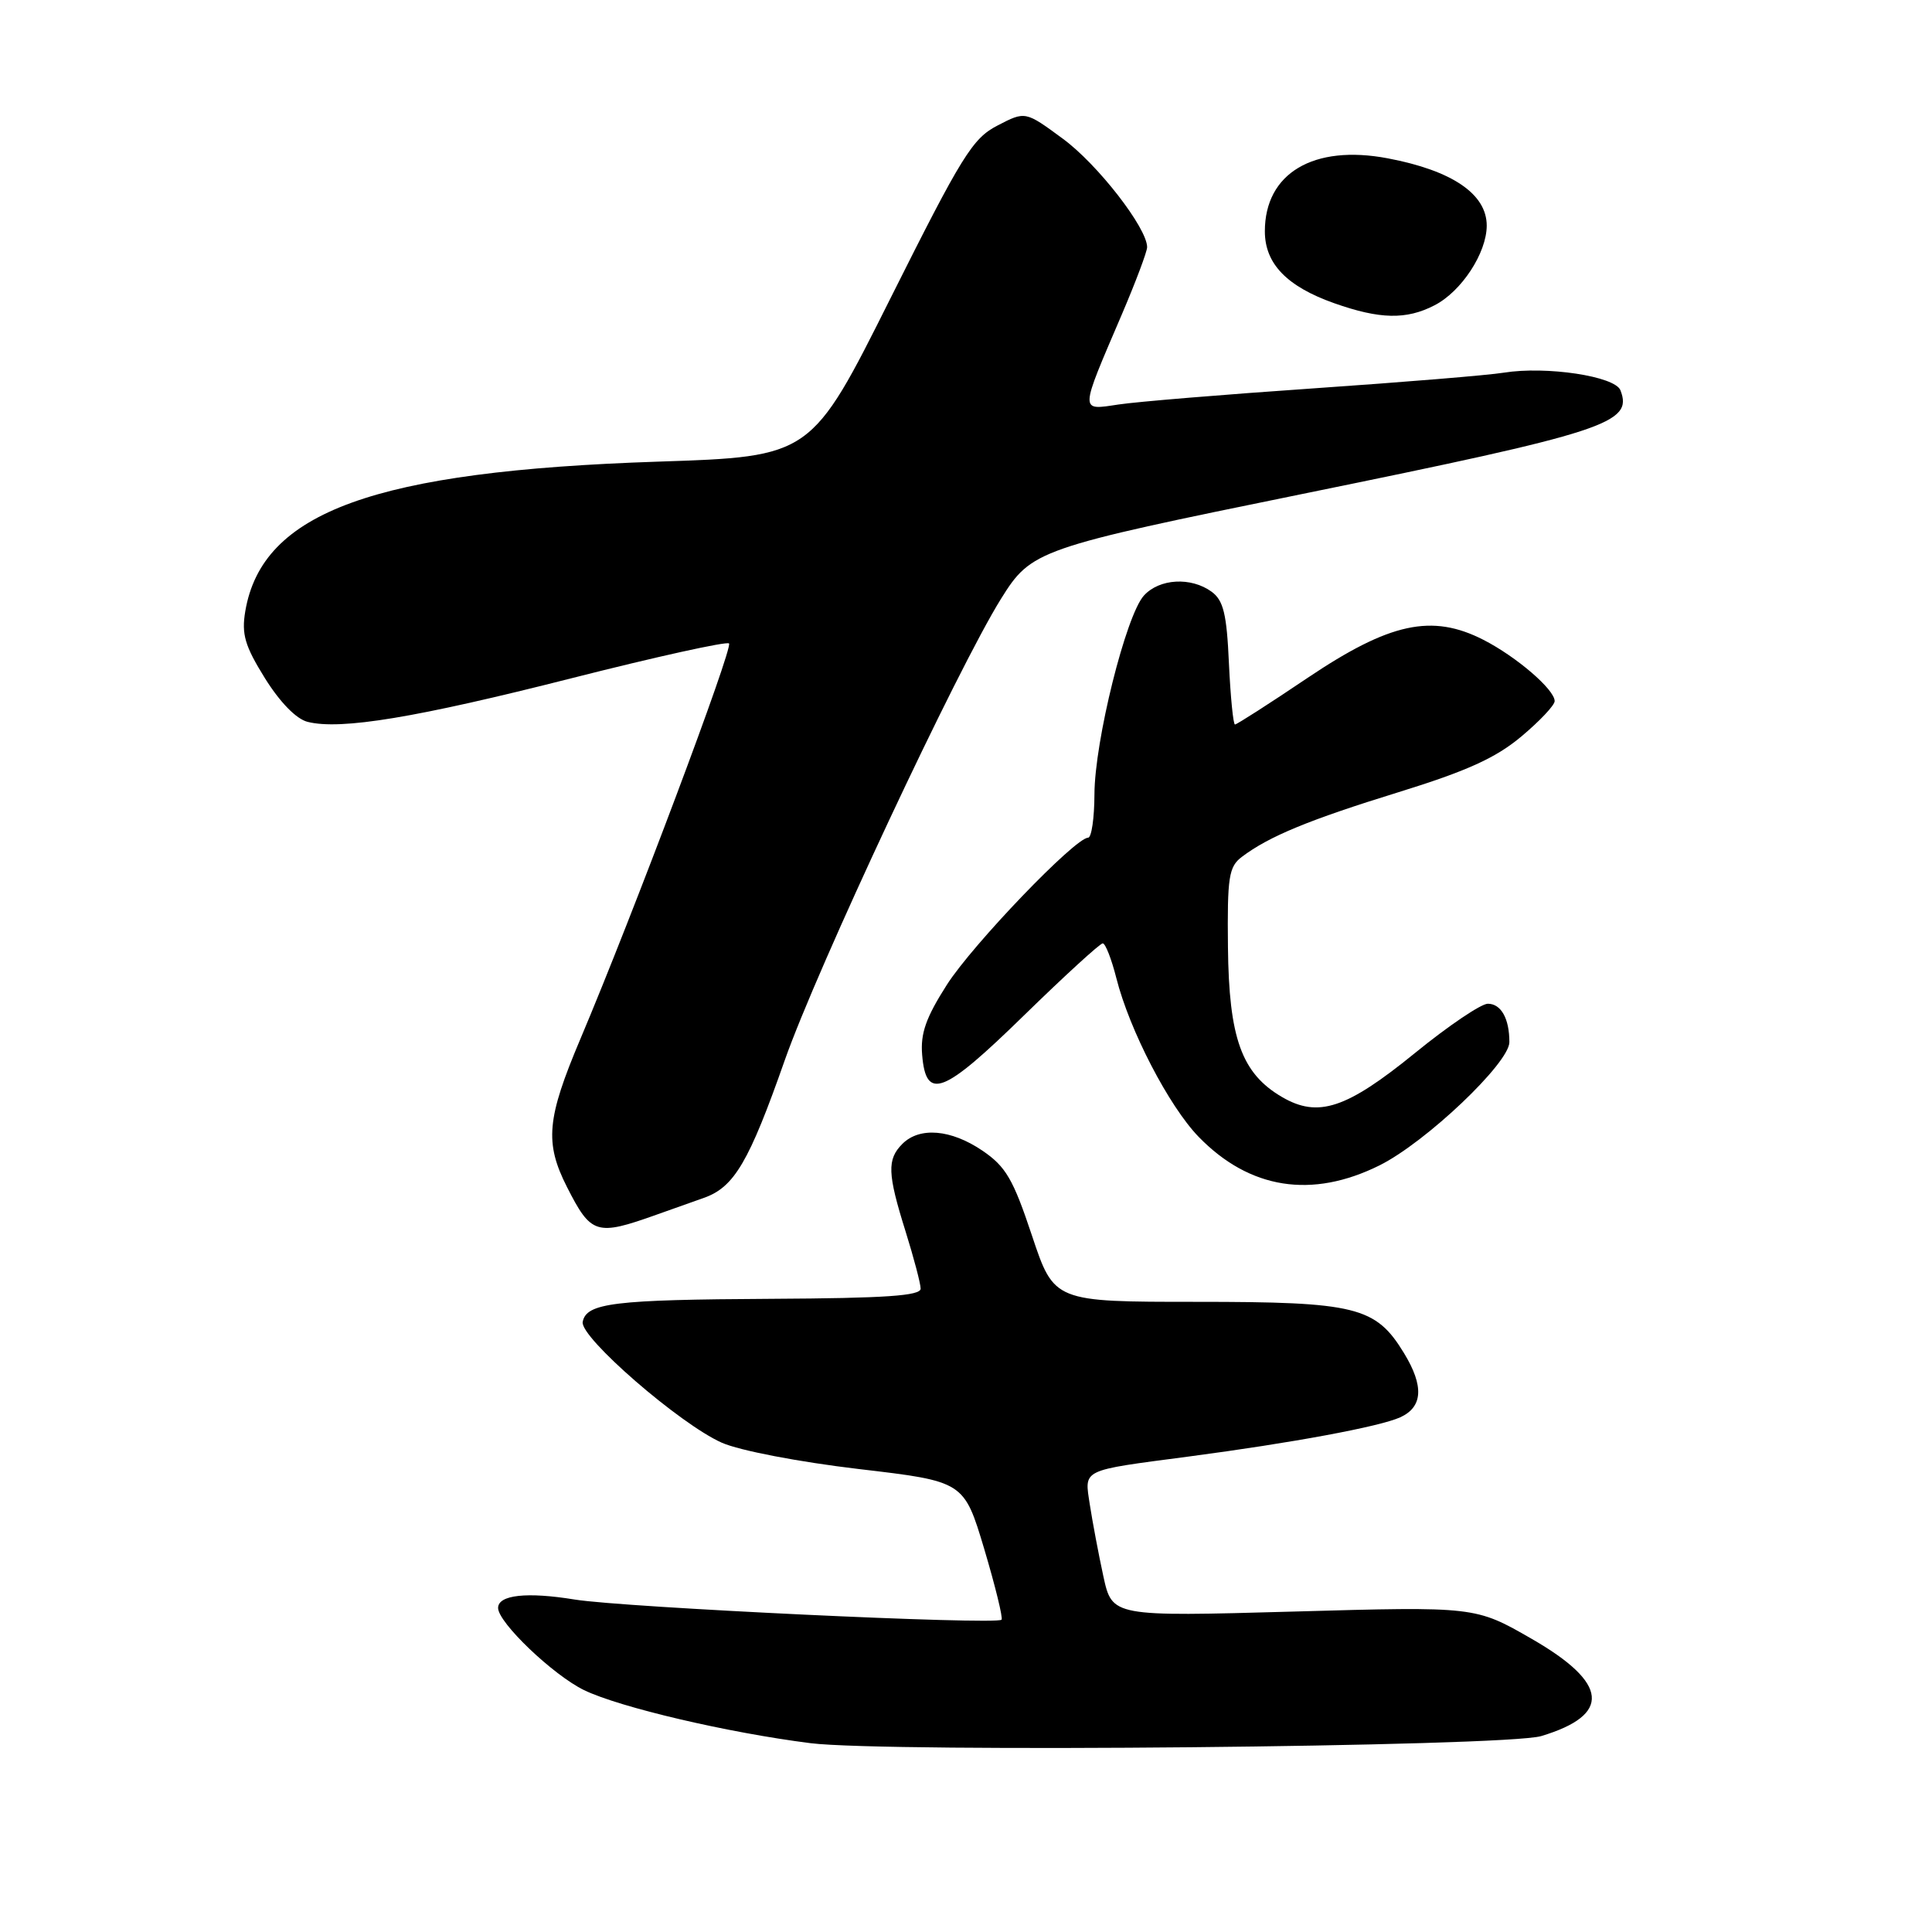 <?xml version="1.0" encoding="UTF-8" standalone="no"?>
<!DOCTYPE svg PUBLIC "-//W3C//DTD SVG 1.1//EN" "http://www.w3.org/Graphics/SVG/1.1/DTD/svg11.dtd" >
<svg xmlns="http://www.w3.org/2000/svg" xmlns:xlink="http://www.w3.org/1999/xlink" version="1.1" viewBox="0 0 256 256">
 <g >
 <path fill="currentColor"
d=" M 204.22 230.04 C 213.55 227.23 213.15 223.03 203.00 217.18 C 195.50 212.86 195.50 212.86 171.43 213.54 C 147.37 214.21 147.37 214.21 146.20 208.86 C 145.56 205.91 144.76 201.65 144.41 199.39 C 143.69 194.61 143.08 194.90 157.50 193.00 C 171.24 191.19 182.81 189.04 185.54 187.80 C 188.54 186.43 188.70 183.66 186.04 179.30 C 182.29 173.14 179.70 172.50 158.59 172.50 C 139.67 172.50 139.67 172.50 136.74 163.72 C 134.25 156.24 133.28 154.58 130.18 152.47 C 126.01 149.64 121.85 149.29 119.57 151.57 C 117.52 153.62 117.59 155.51 119.99 163.16 C 121.08 166.65 121.98 170.06 121.99 170.75 C 122.00 171.70 117.34 172.02 102.25 172.10 C 81.30 172.21 77.69 172.65 77.21 175.16 C 76.82 177.19 90.10 188.71 95.65 191.17 C 98.01 192.21 105.83 193.71 113.76 194.65 C 127.73 196.29 127.73 196.29 130.42 205.26 C 131.89 210.20 132.92 214.41 132.71 214.62 C 131.99 215.34 82.62 213.00 76.17 211.95 C 69.82 210.91 66.00 211.33 66.00 213.06 C 66.00 215.00 73.30 221.96 77.39 223.95 C 82.12 226.24 96.47 229.60 107.40 230.98 C 117.47 232.25 199.52 231.46 204.22 230.04 Z  M 87.00 160.95 C 88.92 160.26 91.75 159.26 93.28 158.72 C 97.29 157.30 99.25 153.97 103.98 140.50 C 108.29 128.24 126.85 88.63 132.63 79.36 C 136.67 72.88 137.39 72.63 172.63 65.44 C 212.93 57.22 216.40 56.09 214.72 51.72 C 214.01 49.85 204.90 48.48 199.27 49.38 C 197.20 49.72 185.85 50.65 174.06 51.46 C 162.26 52.27 150.63 53.23 148.20 53.60 C 143.03 54.37 143.01 54.82 148.65 41.66 C 150.49 37.35 152.00 33.34 152.00 32.75 C 152.00 30.21 145.42 21.74 140.83 18.38 C 135.86 14.72 135.86 14.72 132.18 16.63 C 128.86 18.34 127.47 20.60 118.00 39.51 C 107.50 60.50 107.50 60.50 87.17 61.17 C 49.62 62.42 34.73 67.82 32.50 81.00 C 31.99 84.03 32.44 85.58 35.10 89.86 C 37.09 93.05 39.26 95.28 40.76 95.65 C 45.15 96.76 55.19 95.09 75.77 89.86 C 86.92 87.03 96.29 84.96 96.60 85.26 C 97.16 85.83 83.91 121.10 76.89 137.70 C 72.44 148.23 72.15 151.41 75.13 157.29 C 78.33 163.59 79.02 163.80 87.00 160.95 Z  M 182.81 154.41 C 188.94 151.35 200.00 140.85 200.00 138.09 C 200.00 134.96 198.90 133.00 197.14 133.00 C 196.24 133.01 191.91 135.93 187.53 139.50 C 178.41 146.92 174.67 148.16 169.87 145.36 C 164.52 142.23 162.84 137.57 162.71 125.52 C 162.61 116.20 162.82 114.85 164.55 113.54 C 168.15 110.82 173.43 108.64 185.31 104.97 C 194.33 102.18 198.18 100.44 201.56 97.61 C 204.00 95.57 206.00 93.45 206.00 92.90 C 206.00 91.37 200.95 87.03 196.58 84.79 C 189.74 81.29 184.16 82.50 173.28 89.81 C 168.22 93.22 163.88 96.00 163.64 96.00 C 163.41 96.00 163.05 92.36 162.84 87.91 C 162.55 81.34 162.11 79.56 160.55 78.41 C 157.82 76.42 153.62 76.66 151.57 78.92 C 149.19 81.55 145.04 98.21 145.02 105.25 C 145.01 108.41 144.63 111.00 144.18 111.00 C 142.46 111.00 128.90 125.12 125.47 130.48 C 122.70 134.82 121.95 136.92 122.19 139.78 C 122.70 145.90 124.95 145.03 135.67 134.56 C 141.06 129.30 145.76 125.00 146.12 125.00 C 146.47 125.00 147.28 127.07 147.92 129.60 C 149.66 136.49 154.89 146.58 158.83 150.64 C 165.58 157.58 173.83 158.88 182.81 154.41 Z  M 190.09 40.45 C 193.66 38.61 196.99 33.52 197.00 29.90 C 197.00 25.71 192.43 22.60 183.89 20.98 C 174.05 19.11 167.60 22.95 167.60 30.65 C 167.60 34.94 170.51 37.95 176.77 40.17 C 182.82 42.31 186.35 42.39 190.09 40.45 Z "/>
</g>
</svg>
